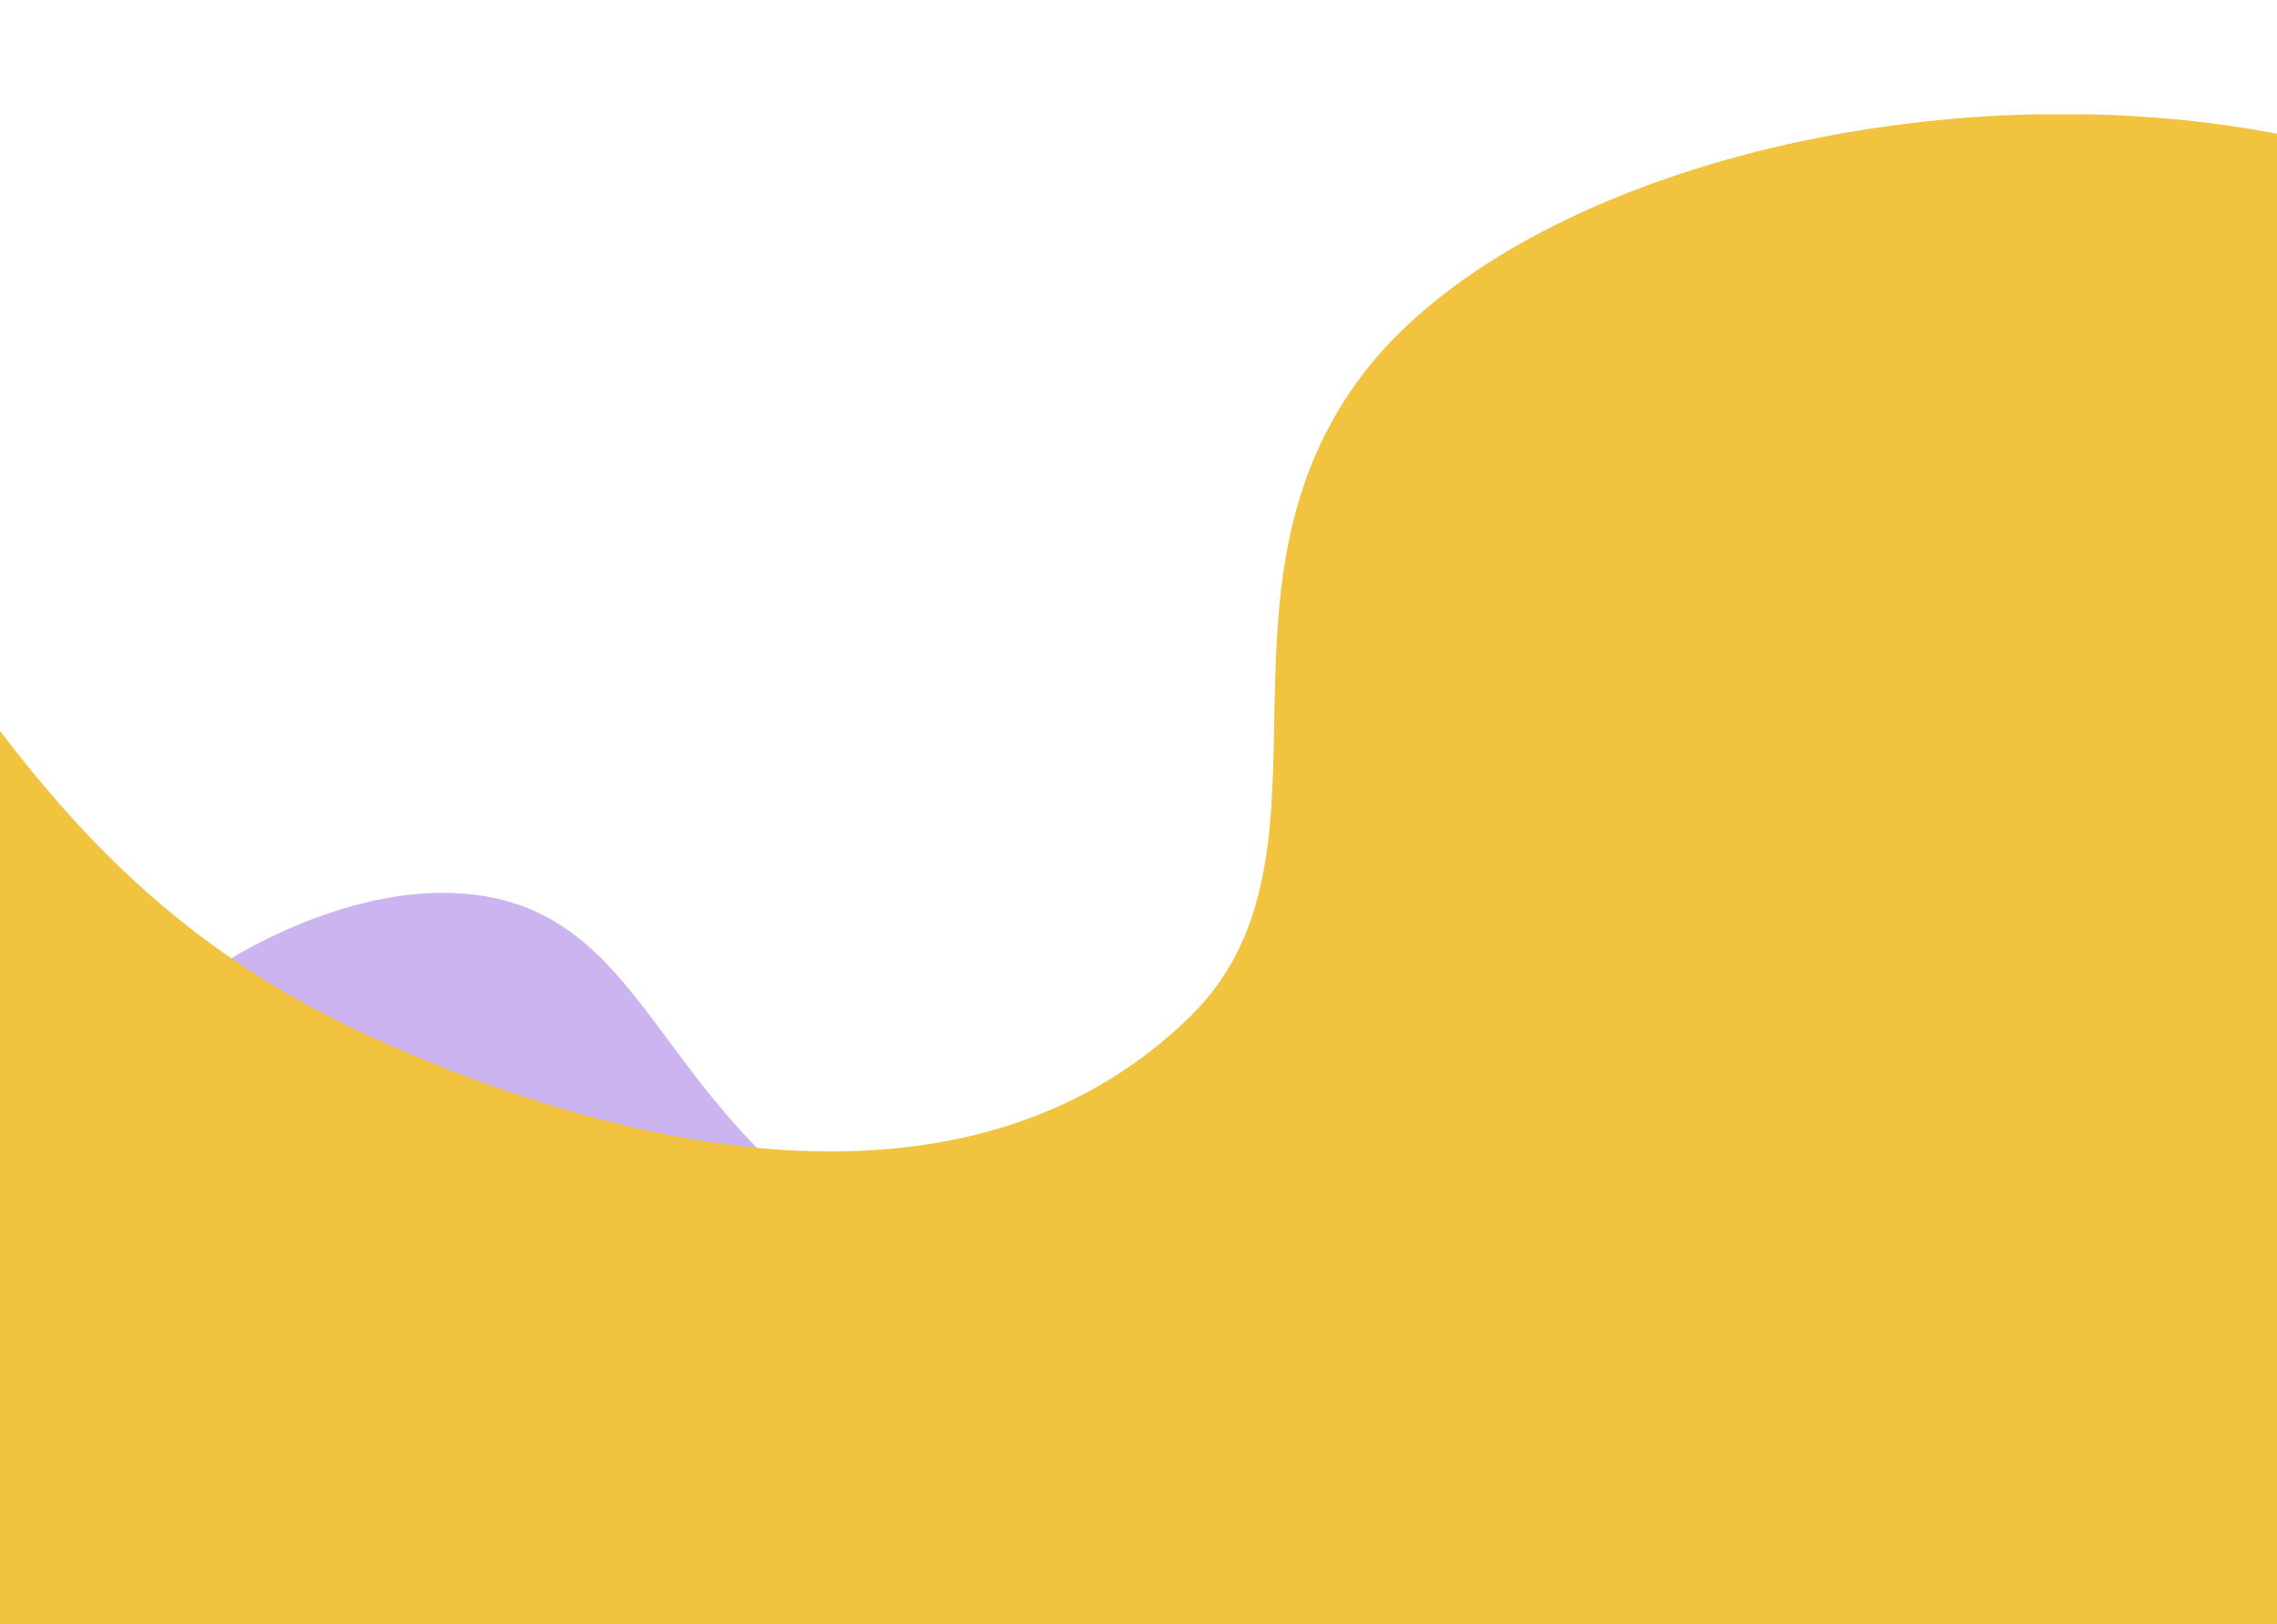 <?xml version="1.0" encoding="UTF-8"?>
<svg width="1612px" height="1150px" viewBox="0 0 1612 1150" version="1.1" xmlns="http://www.w3.org/2000/svg" xmlns:xlink="http://www.w3.org/1999/xlink">
    <!-- Generator: Sketch 52.2 (67145) - http://www.bohemiancoding.com/sketch -->
    <title>Artboard</title>
    <desc>Created with Sketch.</desc>
    <g id="Artboard" stroke="none" stroke-width="1" fill="none" fill-rule="evenodd">
        <path d="M651.206,892.403 C468.809,810.218 470.018,656.551 344.118,634.619 C199.279,609.388 -10.46,776.507 0.406,909.307 C8.105,1003.402 88.744,726.935 110,758 C143.36,806.754 140.1,1003.983 491,872 C611.077,826.836 772.405,947.014 651.206,892.403 Z" id="Fill-1-Copy" fill="#CBB4F0"></path>
        <path d="M1437.623,81 L1481.966,81 C1525.803,82.113 1569.525,86.562 1612,94.66 L1612,1150 L0,1150 L0,517.539 C58.977,594.066 133.324,675.713 264.986,735.043 C467.291,826.209 696.232,861.991 842,720.22 C955.987,609.361 848.609,425.054 961,270.017 C1041.386,159.125 1236.704,86.053 1437.623,81 Z" id="Combined-Shape" fill="#F1C33F"></path>
    </g>
</svg>